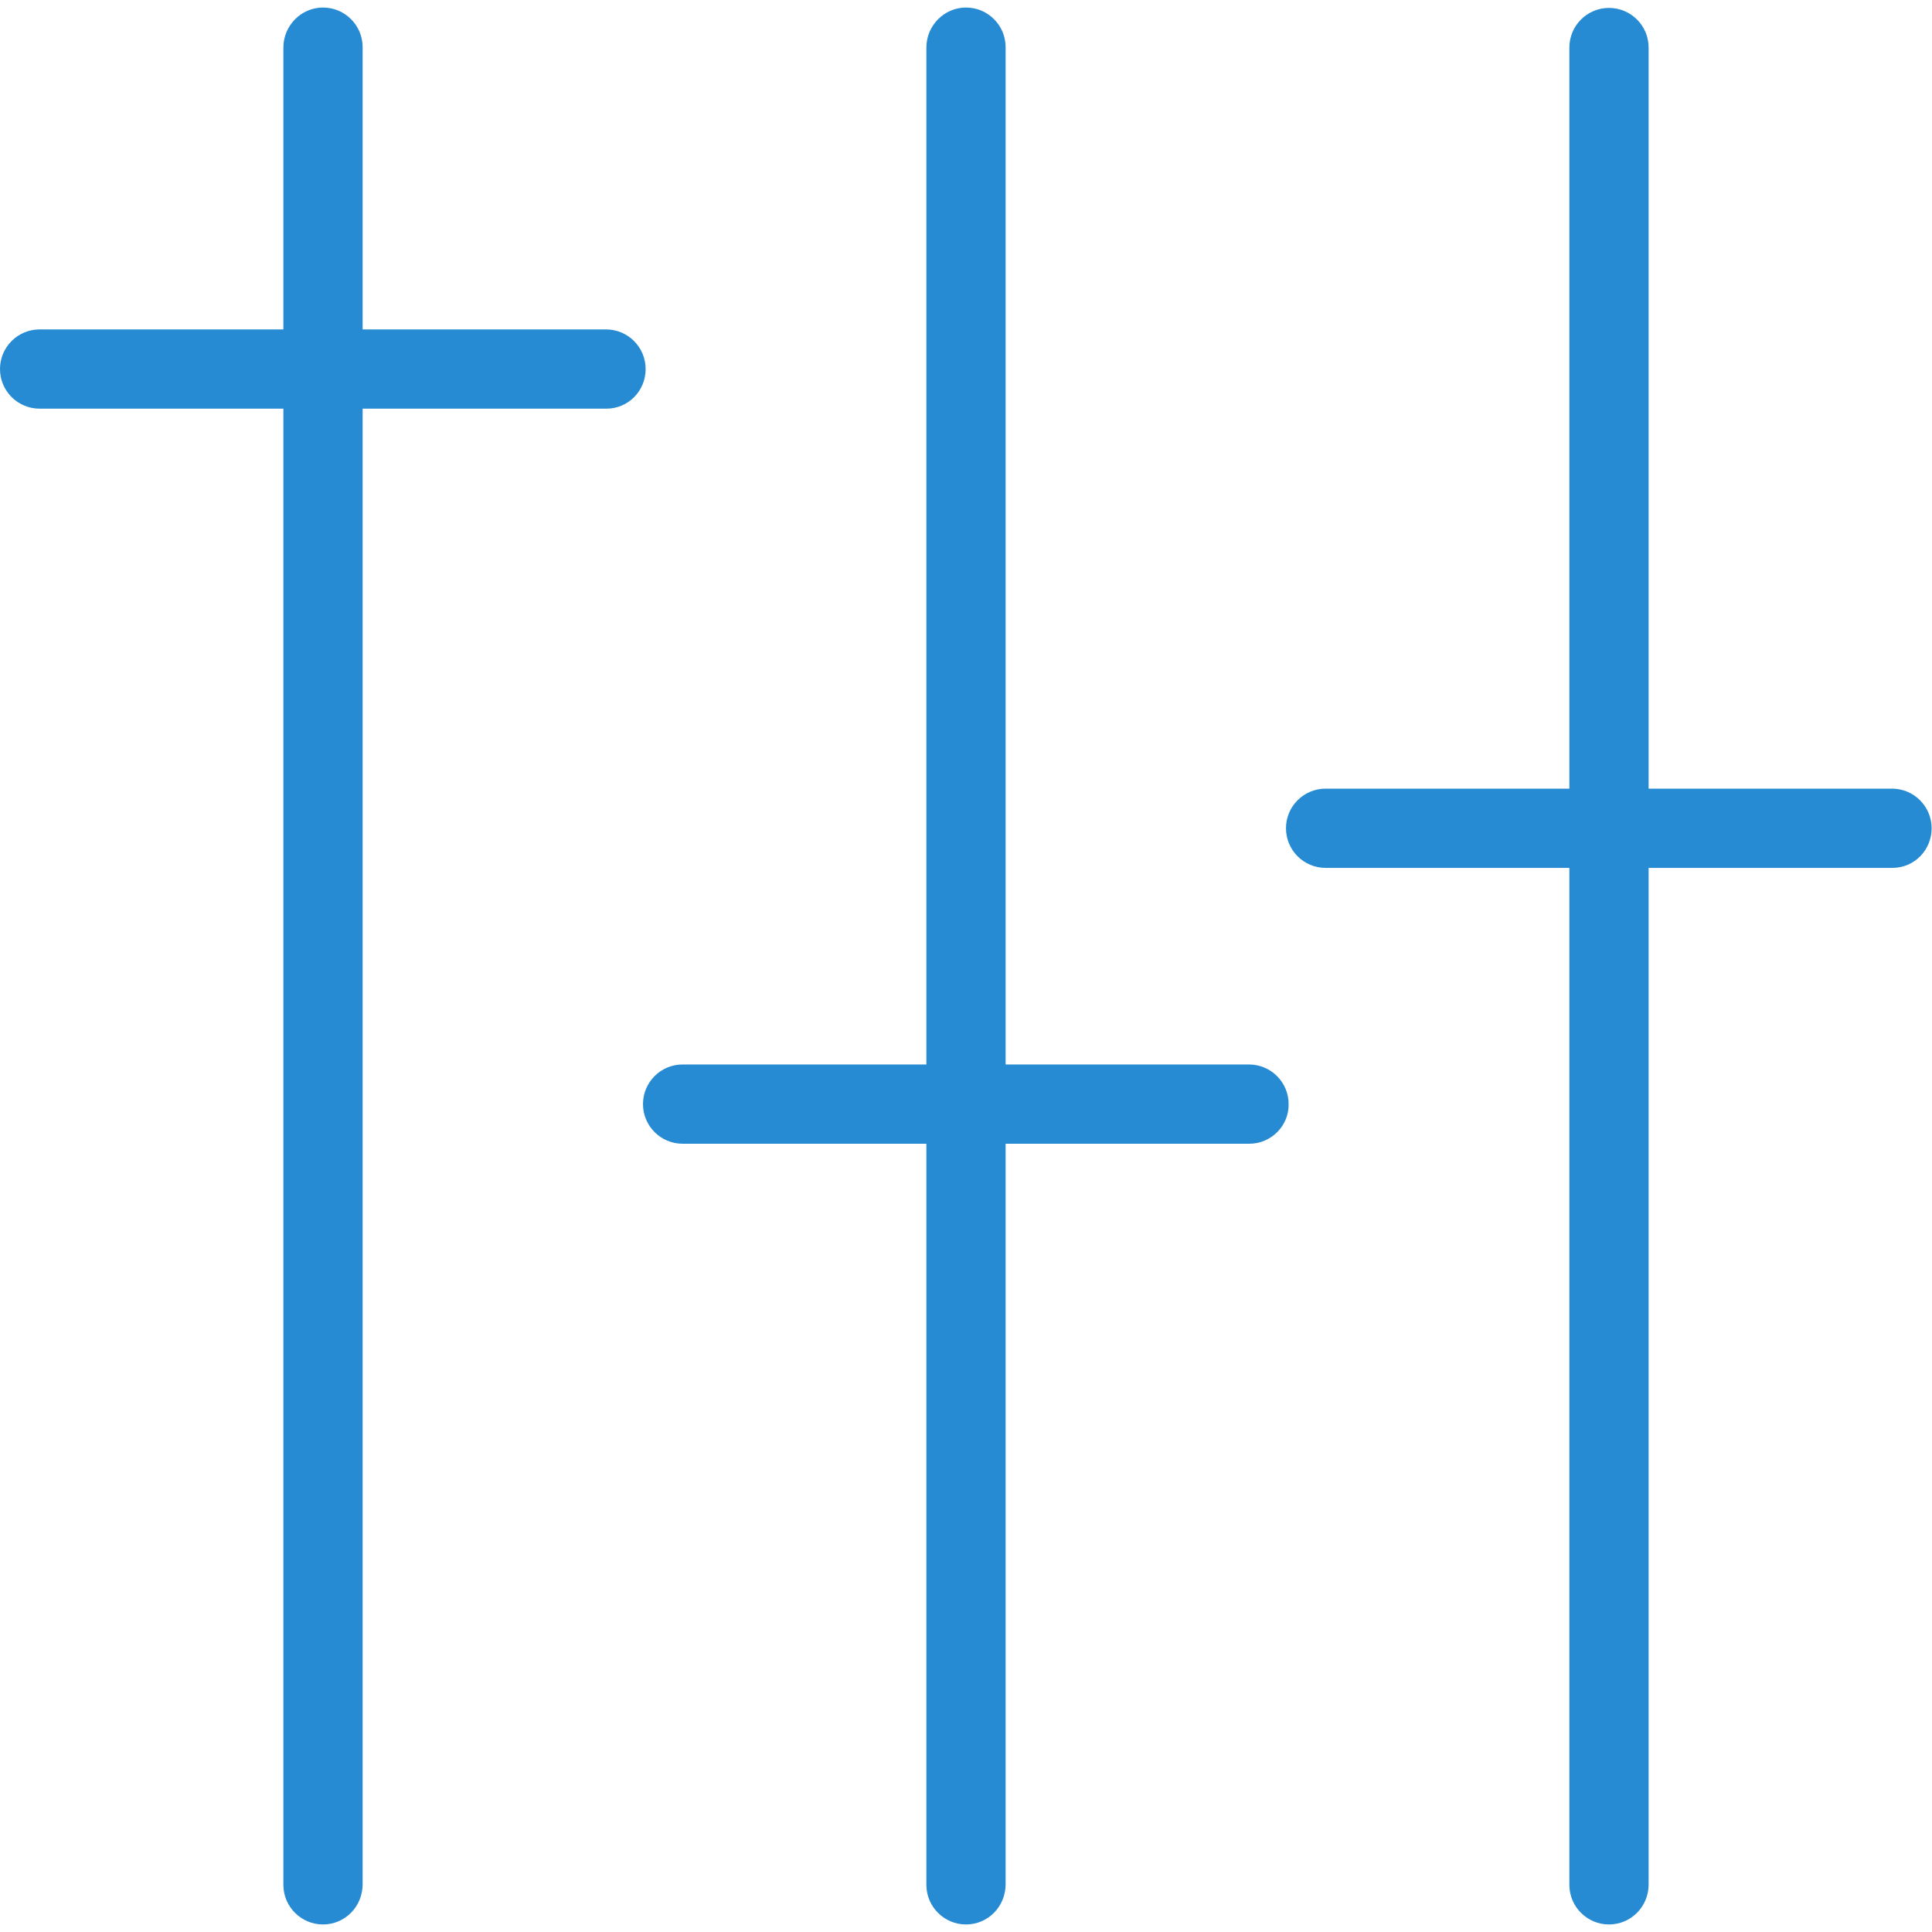 <?xml version="1.0" ?><!DOCTYPE svg  PUBLIC '-//W3C//DTD SVG 1.1//EN'  'http://www.w3.org/Graphics/SVG/1.1/DTD/svg11.dtd'><svg enable-background="new 0 0 512 512" id="Layer_1" version="1.1" viewBox="0 0 512 512" xml:space="preserve" xmlns="http://www.w3.org/2000/svg" xmlns:xlink="http://www.w3.org/1999/xlink"><g><path d="M85.6,510c-5.8,0-10.5-4.7-10.5-10.5V12.6C75.1,6.8,79.8,2,85.6,2c5.8,0,10.5,4.7,10.5,10.5v486.8   C96.1,505.3,91.4,510,85.6,510z" fill="#268bd2"/><path d="M256,510c-5.8,0-10.5-4.7-10.5-10.5V12.6C245.5,6.8,250.2,2,256,2c5.8,0,10.5,4.7,10.5,10.5v486.8   C266.5,505.3,261.8,510,256,510z" fill="#268bd2"/><path d="M426.4,510c-5.8,0-10.5-4.7-10.5-10.5V12.6c0-5.8,4.7-10.5,10.5-10.5s10.5,4.7,10.5,10.5v486.8   C436.9,505.3,432.2,510,426.4,510z" fill="#268bd2"/><path d="M160.7,108.3H10.5C4.7,108.3,0,103.6,0,97.8s4.7-10.5,10.5-10.5h150.1c5.8,0,10.5,4.7,10.5,10.5   S166.5,108.3,160.7,108.3z" fill="#268bd2"/><path d="M331.1,303.1H180.9c-5.8,0-10.5-4.7-10.5-10.5c0-5.8,4.7-10.5,10.5-10.5h150.1c5.8,0,10.5,4.7,10.5,10.5   C341.6,298.3,336.9,303.1,331.1,303.1z" fill="#268bd2"/><path d="M501.5,230H351.3c-5.8,0-10.5-4.7-10.5-10.5s4.7-10.5,10.5-10.5h150.1c5.8,0,10.5,4.7,10.5,10.5   S507.3,230,501.5,230z" fill="#268bd2"/></g></svg>